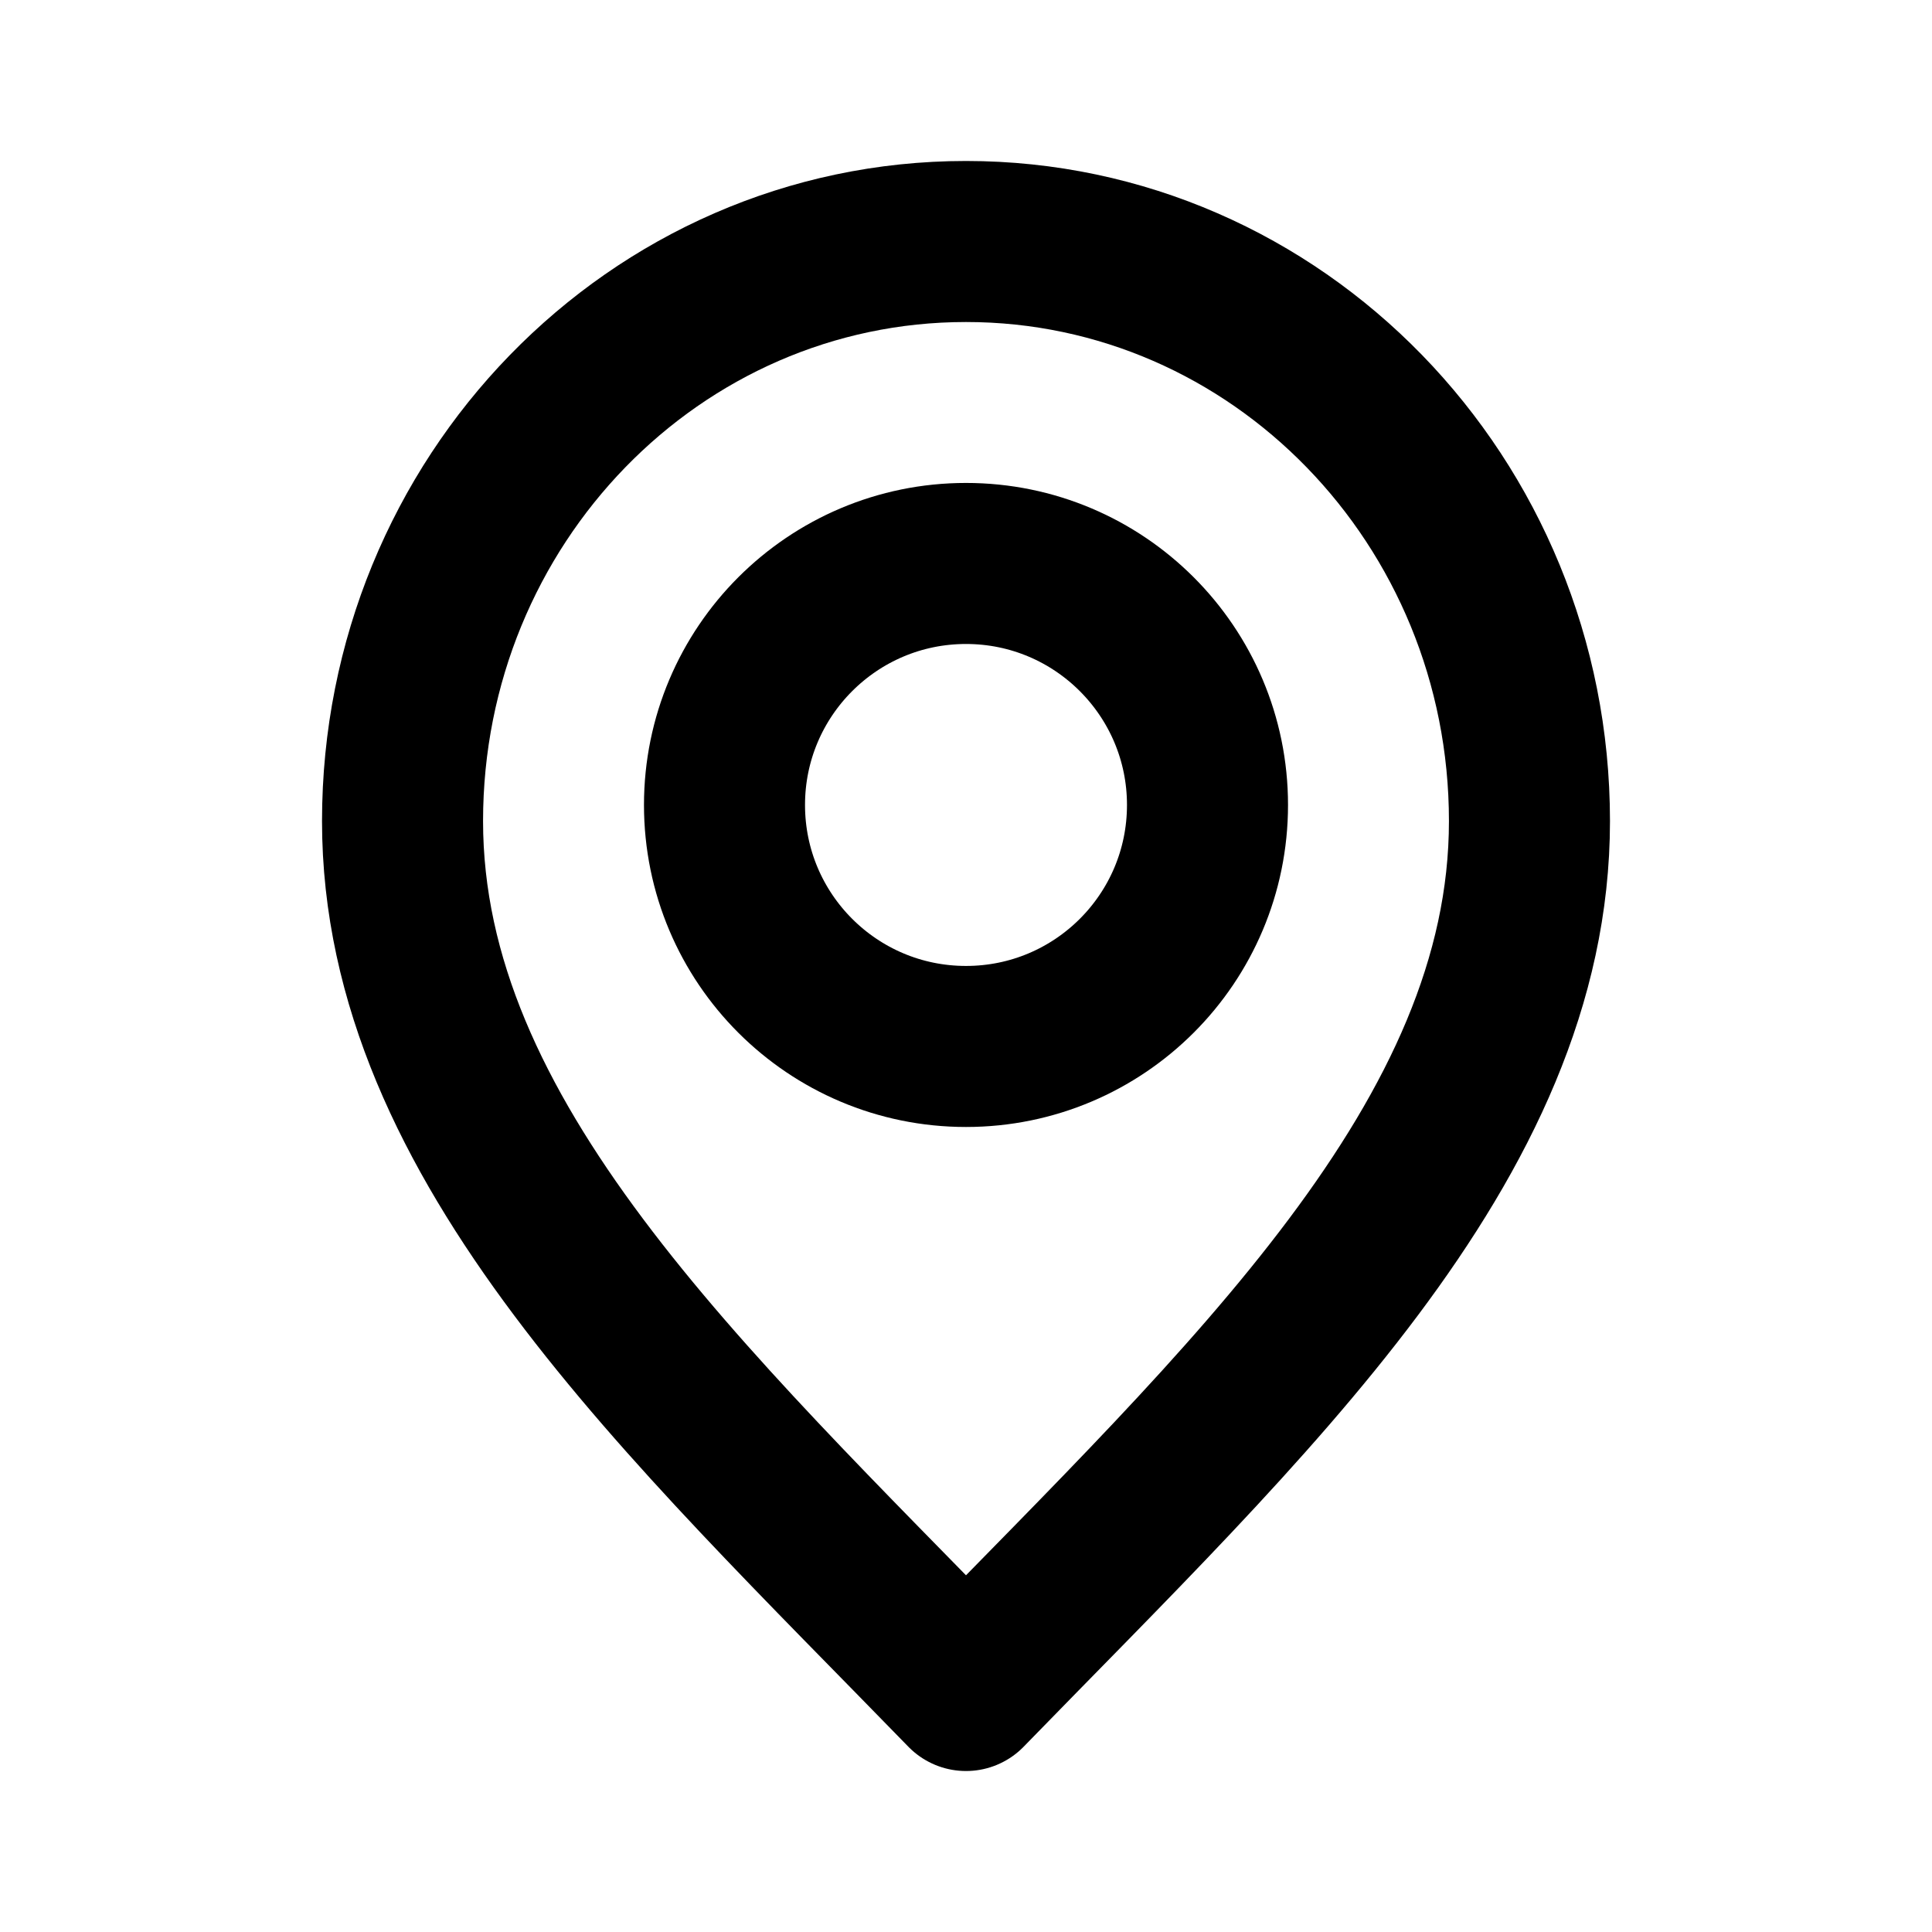 <svg width="17" height="17" viewBox="0 0 17 17" fill="none" xmlns="http://www.w3.org/2000/svg">
<g id="Frame">
<g id="SVGRepo_iconCarrier">
<path id="Vector" d="M8.5 14.875C10.979 12.325 13.458 10.042 13.458 7.225C13.458 4.408 11.238 2.125 8.5 2.125C5.761 2.125 3.542 4.408 3.542 7.225C3.542 10.042 6.021 12.325 8.5 14.875Z" stroke="black" stroke-width="1.417" stroke-linecap="round" stroke-linejoin="round"/>
<path id="Vector_2" d="M8.5 9.208C9.674 9.208 10.625 8.257 10.625 7.083C10.625 5.91 9.674 4.958 8.5 4.958C7.326 4.958 6.375 5.91 6.375 7.083C6.375 8.257 7.326 9.208 8.5 9.208Z" stroke="black" stroke-width="1.417" stroke-linecap="round" stroke-linejoin="round"/>
</g>
</g>
</svg>
